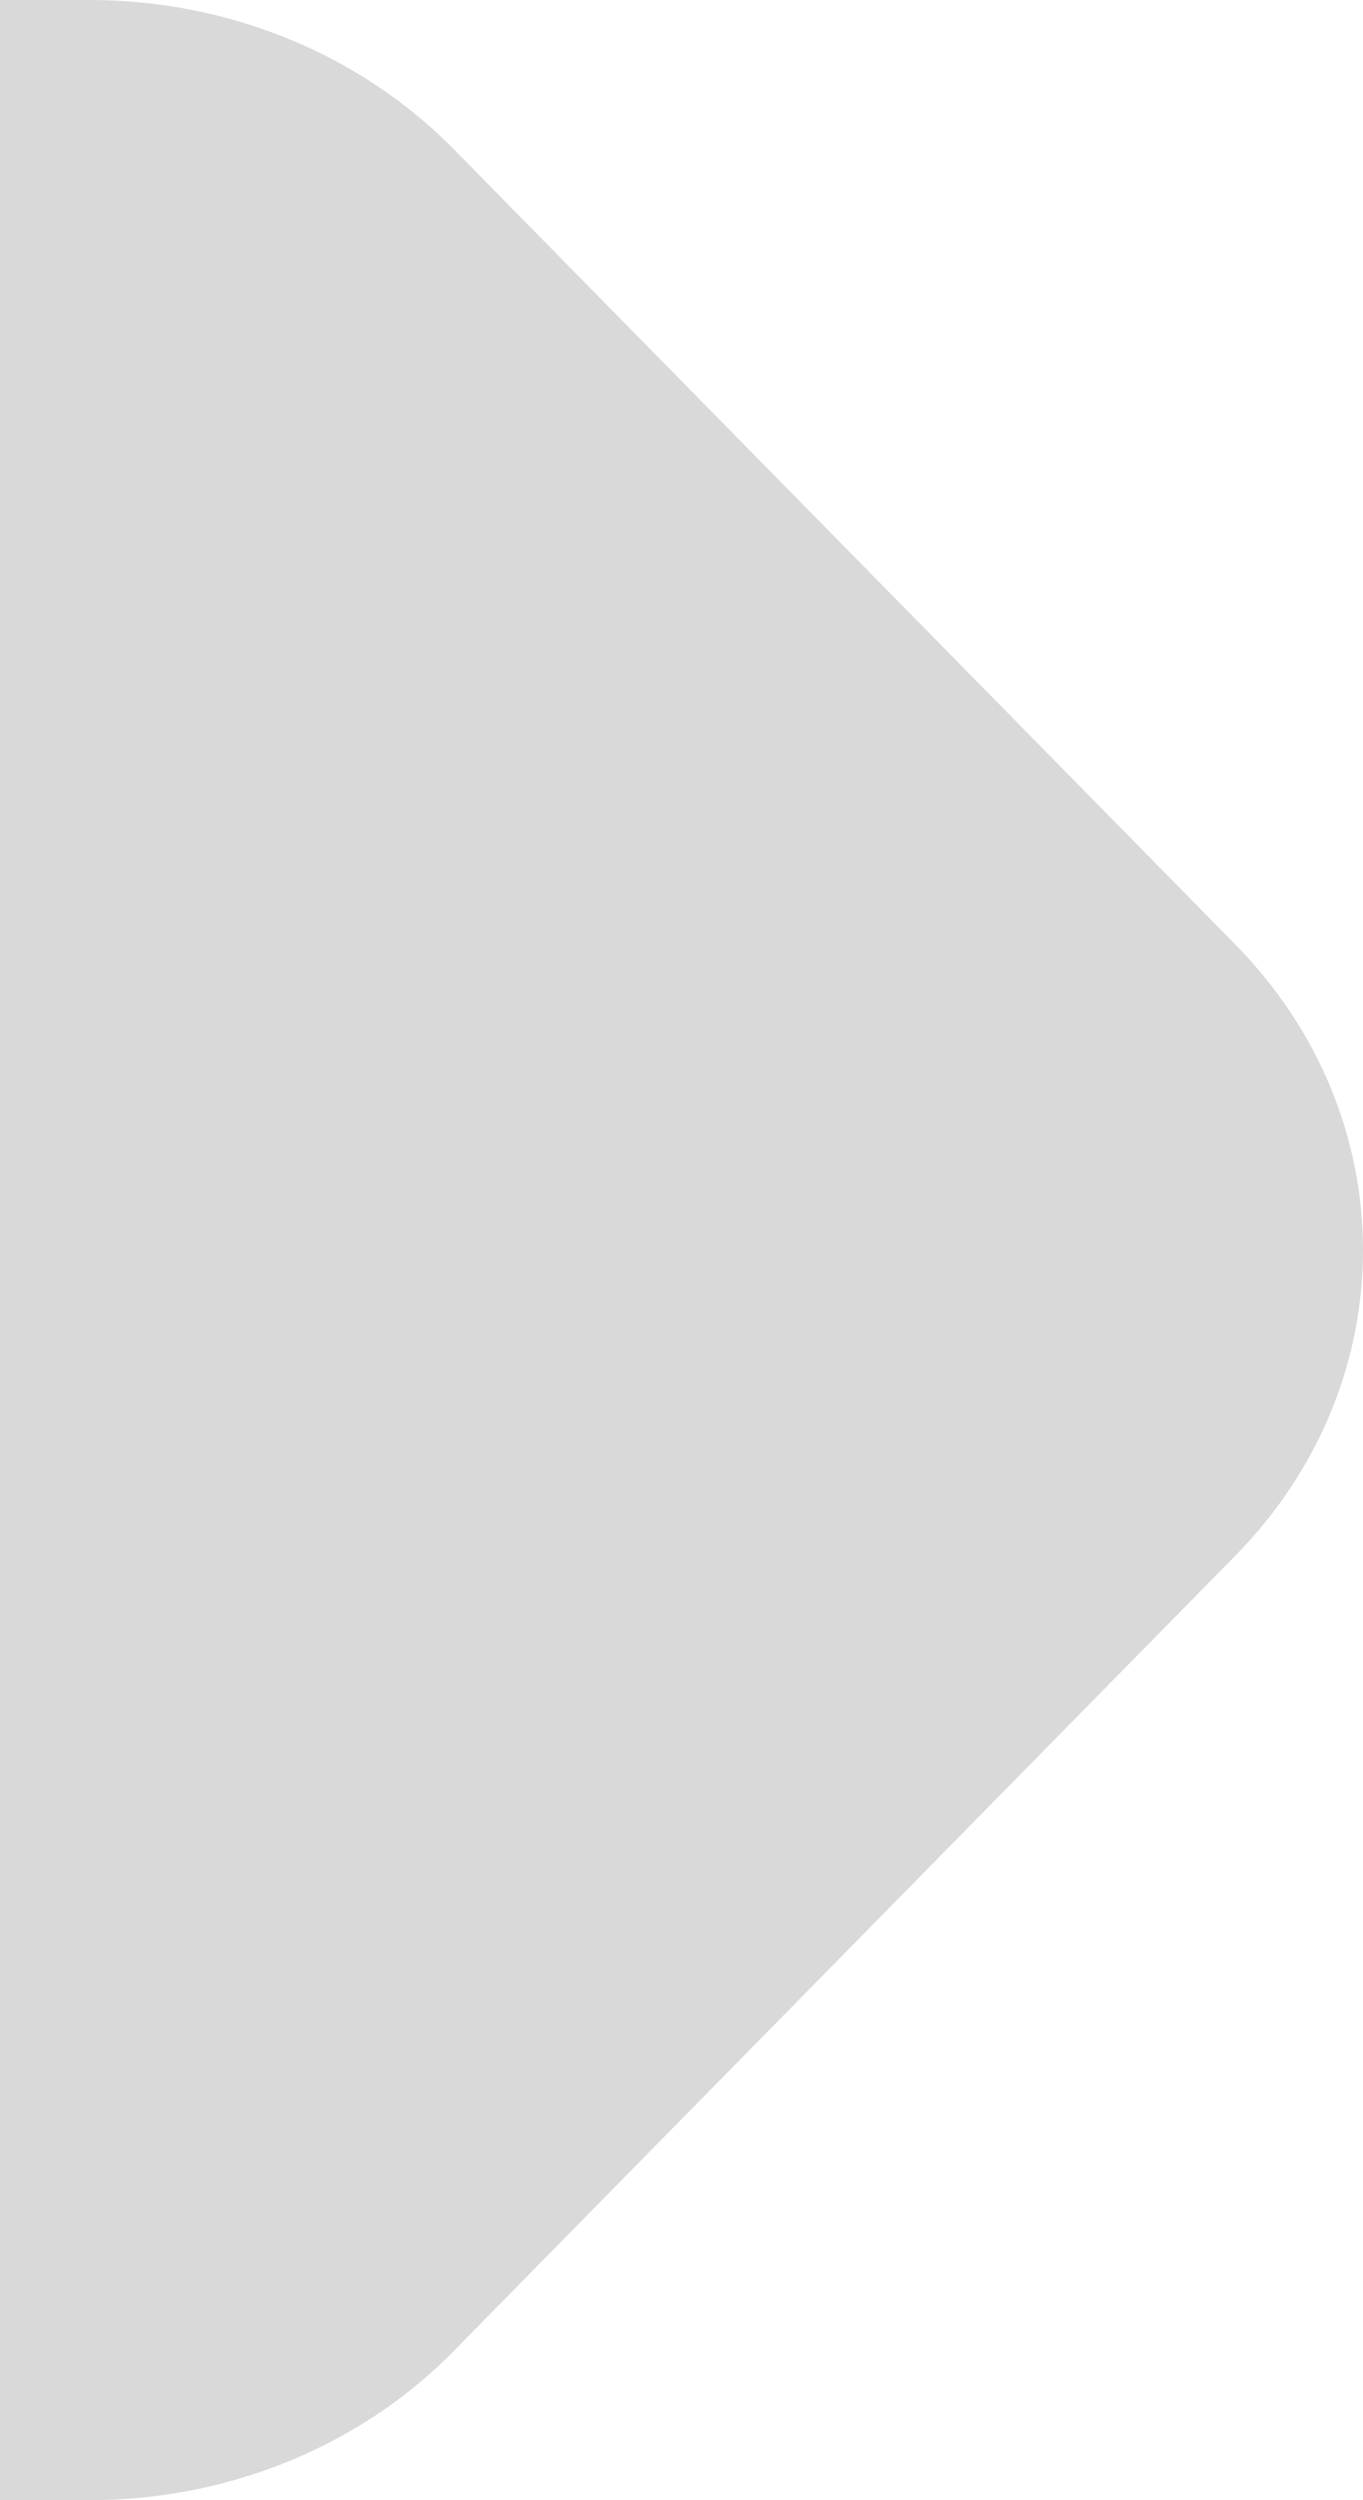 <svg width="12" height="22" viewBox="0 0 12 22" fill="none" xmlns="http://www.w3.org/2000/svg">
<path d="M0 22H0.79C1.453 22 2.099 21.859 2.683 21.597C3.173 21.377 3.618 21.071 3.992 20.69L10.875 13.69C12.375 12.165 12.375 9.835 10.875 8.31L3.992 1.31C3.172 0.476 2.009 0 0.79 0H0V22Z" fill="#D9D9D9"/>
</svg>
